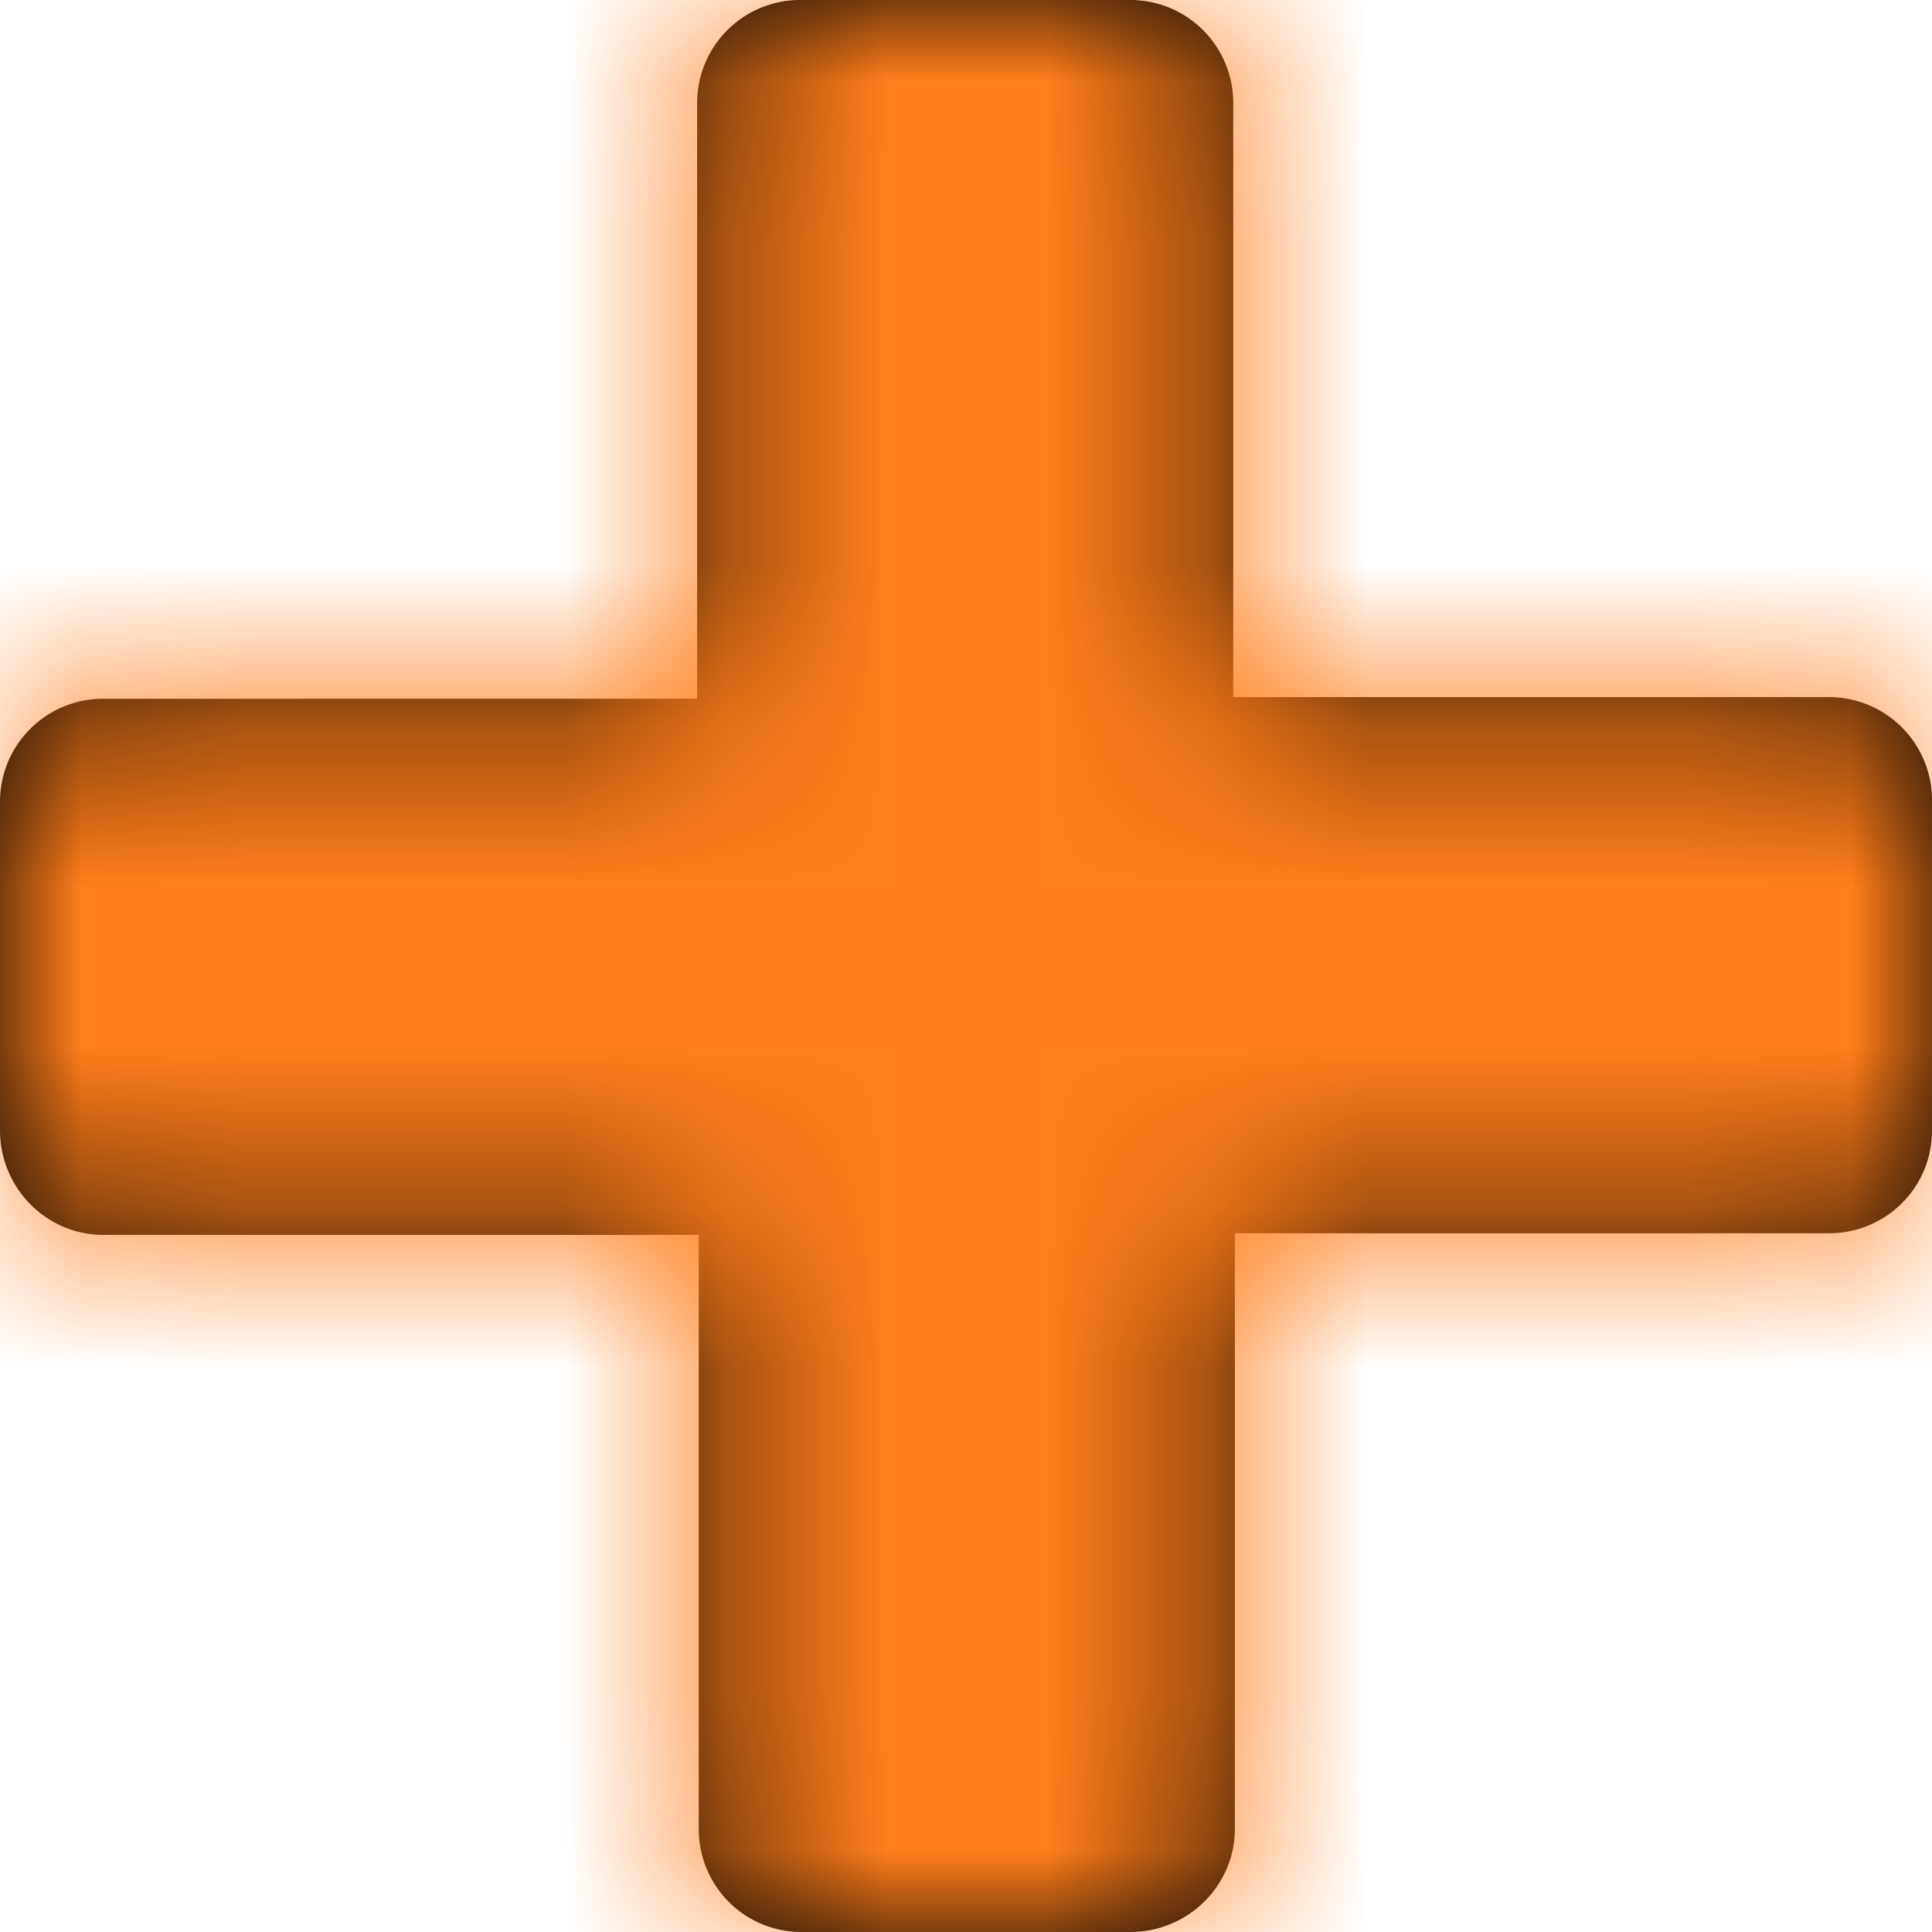 <svg width="12" height="12" fill="none" xmlns="http://www.w3.org/2000/svg"><path d="M12 7.02V4.98a.64.64 0 0 0-.64-.65h-3.7V.64A.64.64 0 0 0 7.03 0H4.98a.64.64 0 0 0-.65.64v3.7H.64a.64.64 0 0 0-.64.64v2.04c0 .36.29.65.64.65h3.7v3.69c0 .35.28.64.64.64h2.04c.36 0 .65-.29.65-.64v-3.7h3.69c.35 0 .64-.28.64-.64Z" fill="#000"/><mask id="a" style="mask-type:alpha" maskUnits="userSpaceOnUse" x="0" y="0" width="12" height="12"><path d="M12 7.02V4.98a.64.64 0 0 0-.64-.65h-3.7V.64A.64.64 0 0 0 7.03 0H4.98a.64.64 0 0 0-.65.64v3.7H.64a.64.64 0 0 0-.64.64v2.04c0 .36.29.65.64.65h3.7v3.69c0 .35.28.64.64.64h2.04c.36 0 .65-.29.65-.64v-3.7h3.69c.35 0 .64-.28.64-.64Z" fill="#fff"/></mask><g mask="url(#a)"><path fill="#FF7E1B" d="M-.86-.86h13.71v13.71H-.86z"/></g></svg>